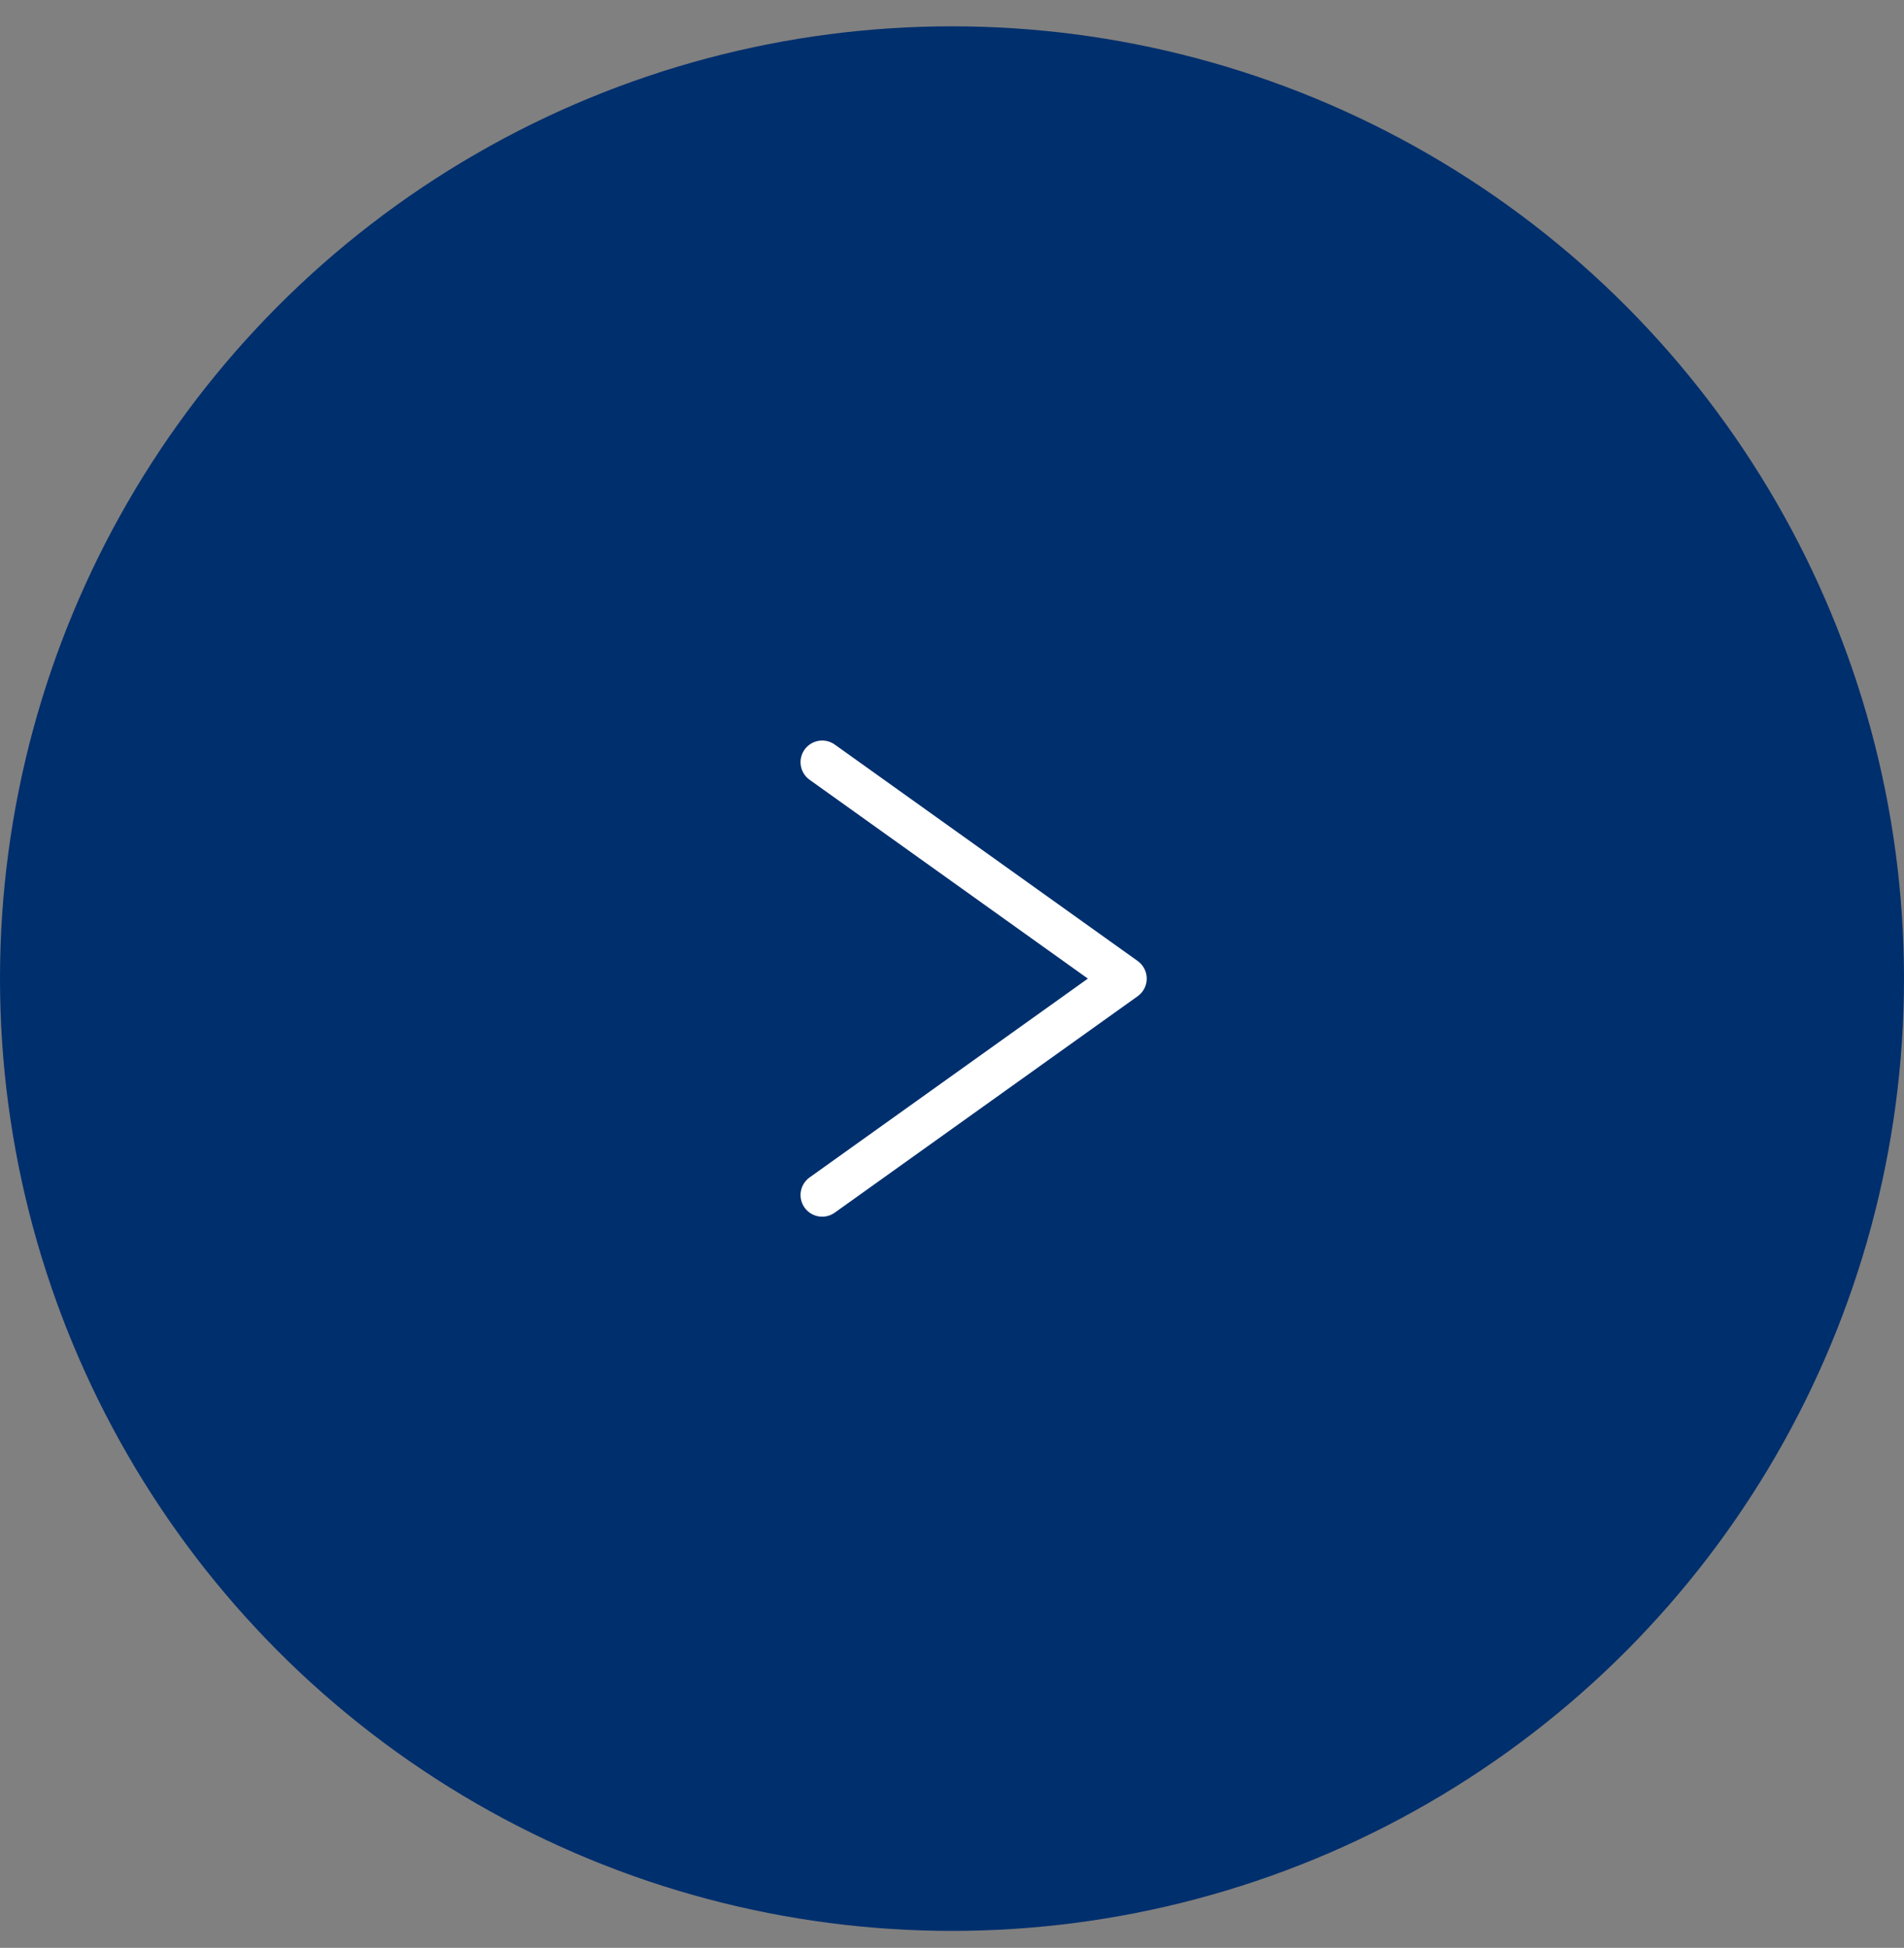 <svg width="44" height="45" viewBox="0 0 44 45" fill="none" xmlns="http://www.w3.org/2000/svg">
<rect x="0" y="0" width="44" height="45" fill="#808080" stroke="none"/>
<circle cx="22" cy="22.608" r="21.5" fill="#002F6D" stroke="#002F6D"/>
<path d="M19 17.608L26 22.608L19 27.608" stroke="white" stroke-linecap="round" stroke-linejoin="round"/>
</svg>
